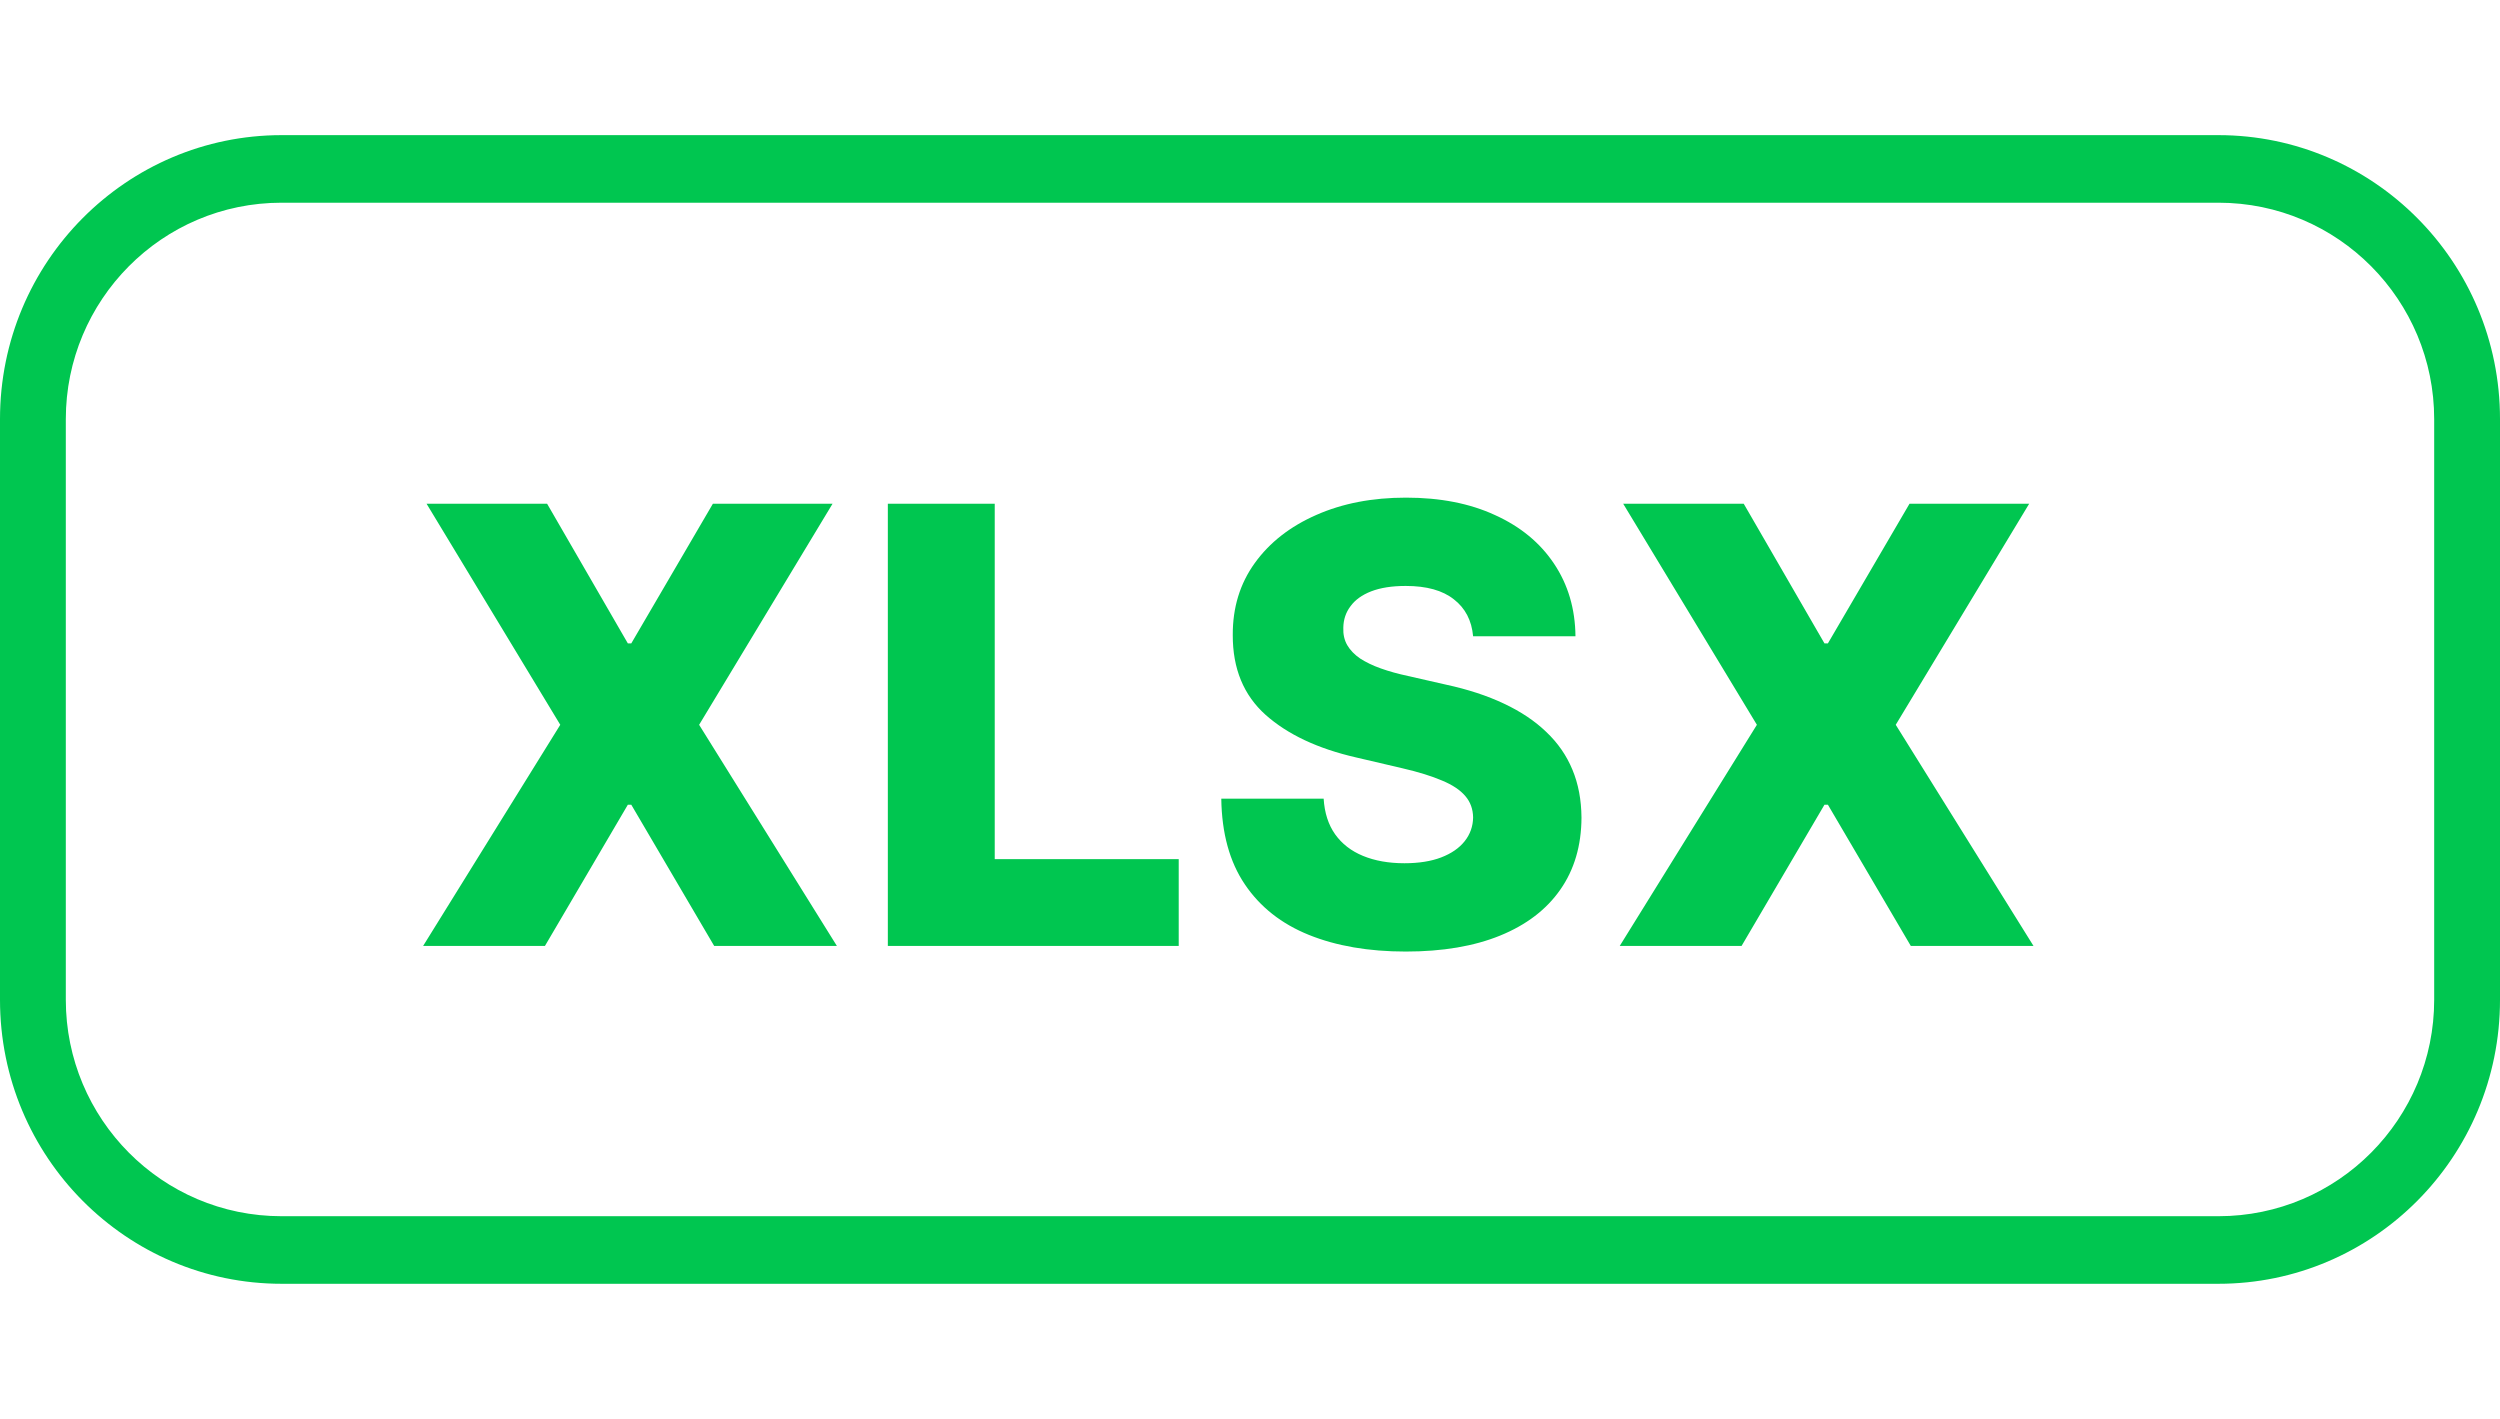 <svg width="37" height="21" viewBox="0 0 37 21" fill="none" xmlns="http://www.w3.org/2000/svg">
<path fill-rule="evenodd" clip-rule="evenodd" d="M4.168 3C2.394 3 0.974 4.444 0.974 6.203V14.797C0.974 16.556 2.394 18 4.168 18H32.832C34.606 18 36.026 16.556 36.026 14.797V6.203C36.026 4.444 34.606 3 32.832 3H4.168ZM0 6.203C0 3.872 1.876 2 4.168 2H32.832C35.124 2 37 3.872 37 6.203V14.797C37 17.128 35.124 19 32.832 19H4.168C1.876 19 0 17.128 0 14.797V6.203Z" fill="#00C650"/>
<path d="M8.097 7.455L9.292 9.522H9.343L10.551 7.455H12.322L10.347 10.727L12.386 14H10.57L9.343 11.91H9.292L8.065 14H6.262L8.292 10.727L6.313 7.455H8.097ZM13.14 14V7.455H14.722V12.715H17.445V14H13.14ZM21.802 9.417C21.781 9.183 21.686 9 21.517 8.87C21.351 8.738 21.114 8.672 20.805 8.672C20.6 8.672 20.43 8.699 20.293 8.752C20.157 8.805 20.055 8.879 19.987 8.973C19.918 9.064 19.883 9.17 19.881 9.289C19.877 9.387 19.896 9.473 19.939 9.548C19.983 9.623 20.047 9.689 20.13 9.746C20.216 9.801 20.318 9.851 20.437 9.893C20.557 9.936 20.691 9.973 20.84 10.005L21.402 10.133C21.726 10.203 22.012 10.297 22.259 10.414C22.508 10.531 22.717 10.671 22.885 10.833C23.056 10.995 23.185 11.181 23.272 11.392C23.36 11.603 23.404 11.839 23.406 12.102C23.404 12.515 23.3 12.87 23.093 13.166C22.887 13.462 22.589 13.689 22.201 13.847C21.816 14.004 21.35 14.083 20.805 14.083C20.257 14.083 19.78 14.001 19.373 13.837C18.966 13.673 18.65 13.424 18.424 13.089C18.198 12.755 18.082 12.332 18.075 11.82H19.59C19.603 12.031 19.66 12.207 19.76 12.348C19.86 12.488 19.997 12.595 20.172 12.667C20.349 12.74 20.553 12.776 20.786 12.776C20.999 12.776 21.18 12.747 21.329 12.69C21.48 12.632 21.596 12.552 21.677 12.45C21.758 12.348 21.8 12.23 21.802 12.098C21.8 11.975 21.762 11.869 21.687 11.782C21.612 11.693 21.497 11.616 21.342 11.552C21.188 11.486 20.992 11.425 20.754 11.37L20.07 11.21C19.503 11.08 19.057 10.87 18.731 10.58C18.405 10.288 18.243 9.894 18.245 9.398C18.243 8.993 18.351 8.638 18.571 8.333C18.79 8.029 19.094 7.791 19.482 7.621C19.869 7.45 20.311 7.365 20.808 7.365C21.315 7.365 21.755 7.451 22.128 7.624C22.503 7.794 22.794 8.034 23 8.343C23.207 8.652 23.313 9.01 23.317 9.417H21.802ZM25.807 7.455L27.002 9.522H27.053L28.261 7.455H30.032L28.057 10.727L30.096 14H28.28L27.053 11.91H27.002L25.775 14H23.972L26.002 10.727L24.023 7.455H25.807Z" fill="#00C650"/>
</svg>
